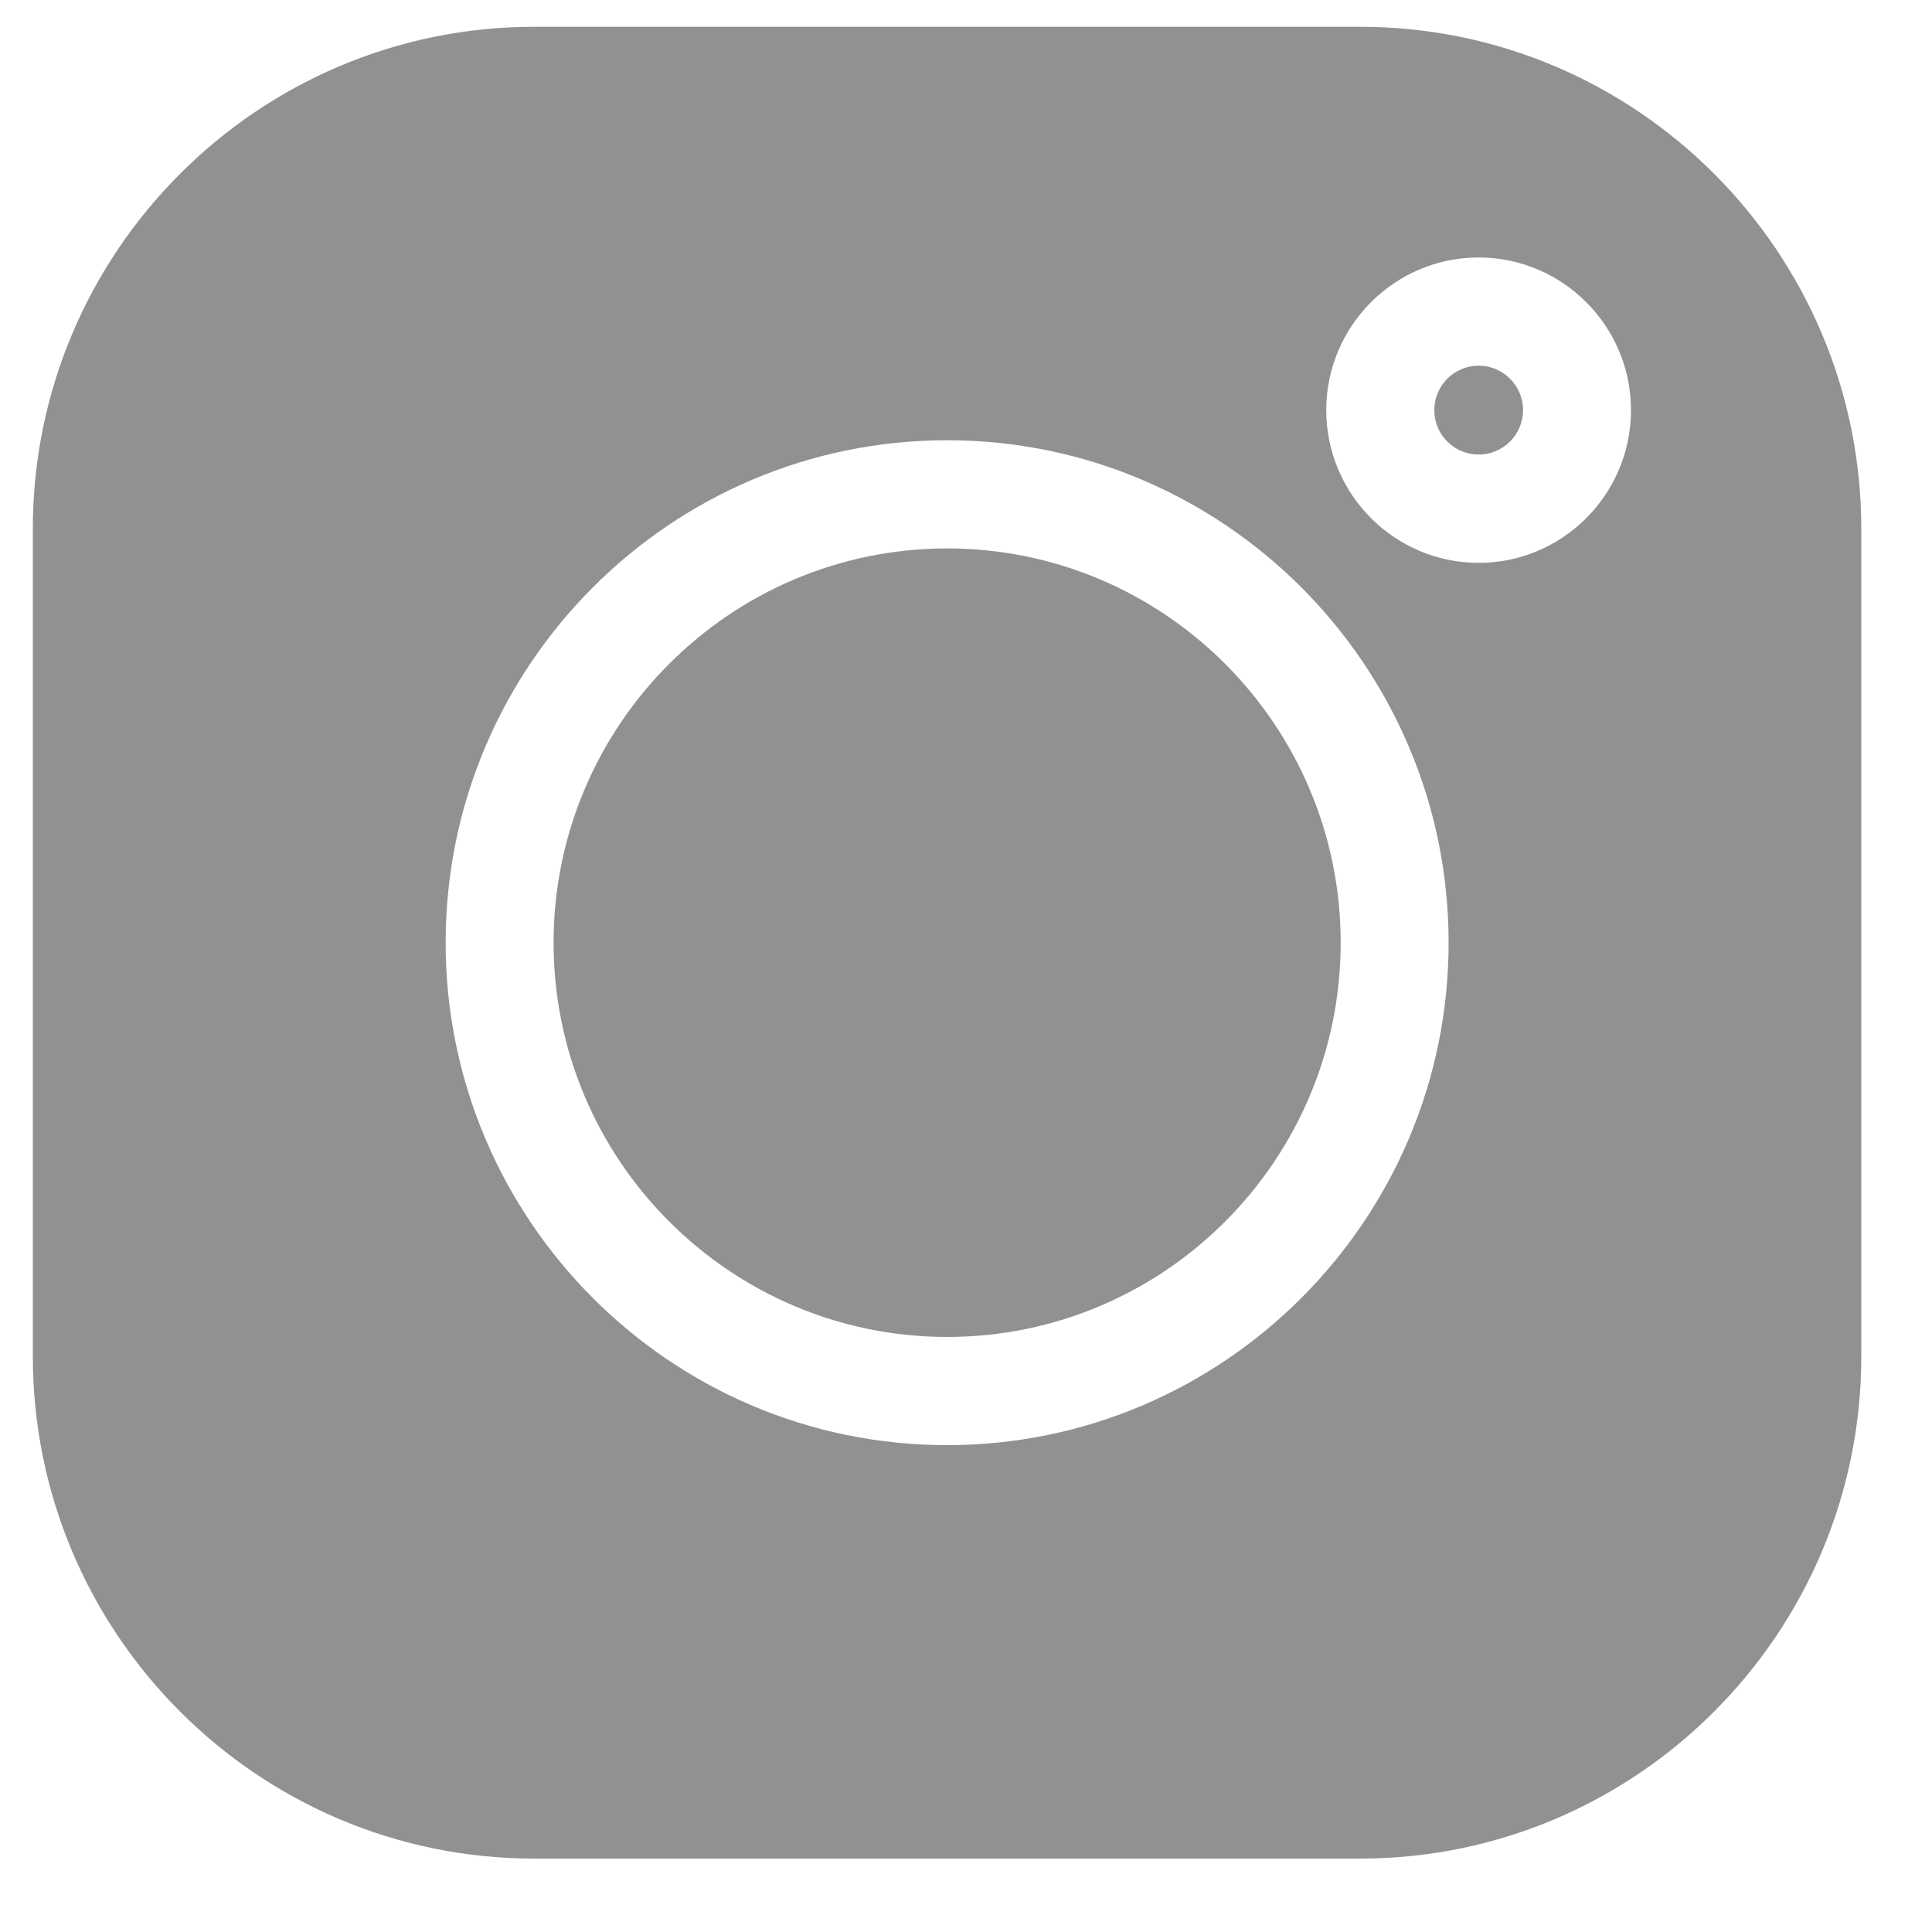 <svg width="15" height="15" viewBox="0 0 15 15" fill="none" xmlns="http://www.w3.org/2000/svg">
<g clip-path="url(#clip0_1_531)">
<path d="M11.48 2.839C11.29 2.839 11.136 2.994 11.136 3.184C11.136 3.375 11.29 3.529 11.48 3.529C11.67 3.529 11.825 3.375 11.825 3.184C11.825 2.994 11.67 2.839 11.48 2.839Z" fill="#919191"/>
<path d="M7.354 4.258C5.669 4.258 4.298 5.631 4.298 7.319C4.298 9.007 5.669 10.38 7.354 10.38C9.039 10.38 10.409 9.007 10.409 7.319C10.409 5.631 9.039 4.258 7.354 4.258Z" fill="#919191"/>
<path d="M10.56 0.208H4.147C2.001 0.208 0.255 1.957 0.255 4.106V10.531C0.255 12.681 2.001 14.43 4.147 14.43H10.56C12.706 14.43 14.451 12.681 14.451 10.531V4.106C14.451 1.957 12.706 0.208 10.56 0.208ZM7.353 11.22C5.206 11.22 3.46 9.47 3.46 7.319C3.46 5.168 5.206 3.418 7.353 3.418C9.5 3.418 11.247 5.168 11.247 7.319C11.247 9.47 9.5 11.22 7.353 11.22ZM11.48 4.37C10.828 4.37 10.297 3.838 10.297 3.184C10.297 2.531 10.828 1.999 11.48 1.999C12.132 1.999 12.663 2.531 12.663 3.184C12.663 3.838 12.132 4.37 11.48 4.37Z" fill="#919191"/>
</g>
<defs>
<clipPath id="clip0_1_531">
<rect width="14.196" height="14.222" fill="white" transform="translate(0.255 0.208)"/>
</clipPath>
</defs>
</svg>
